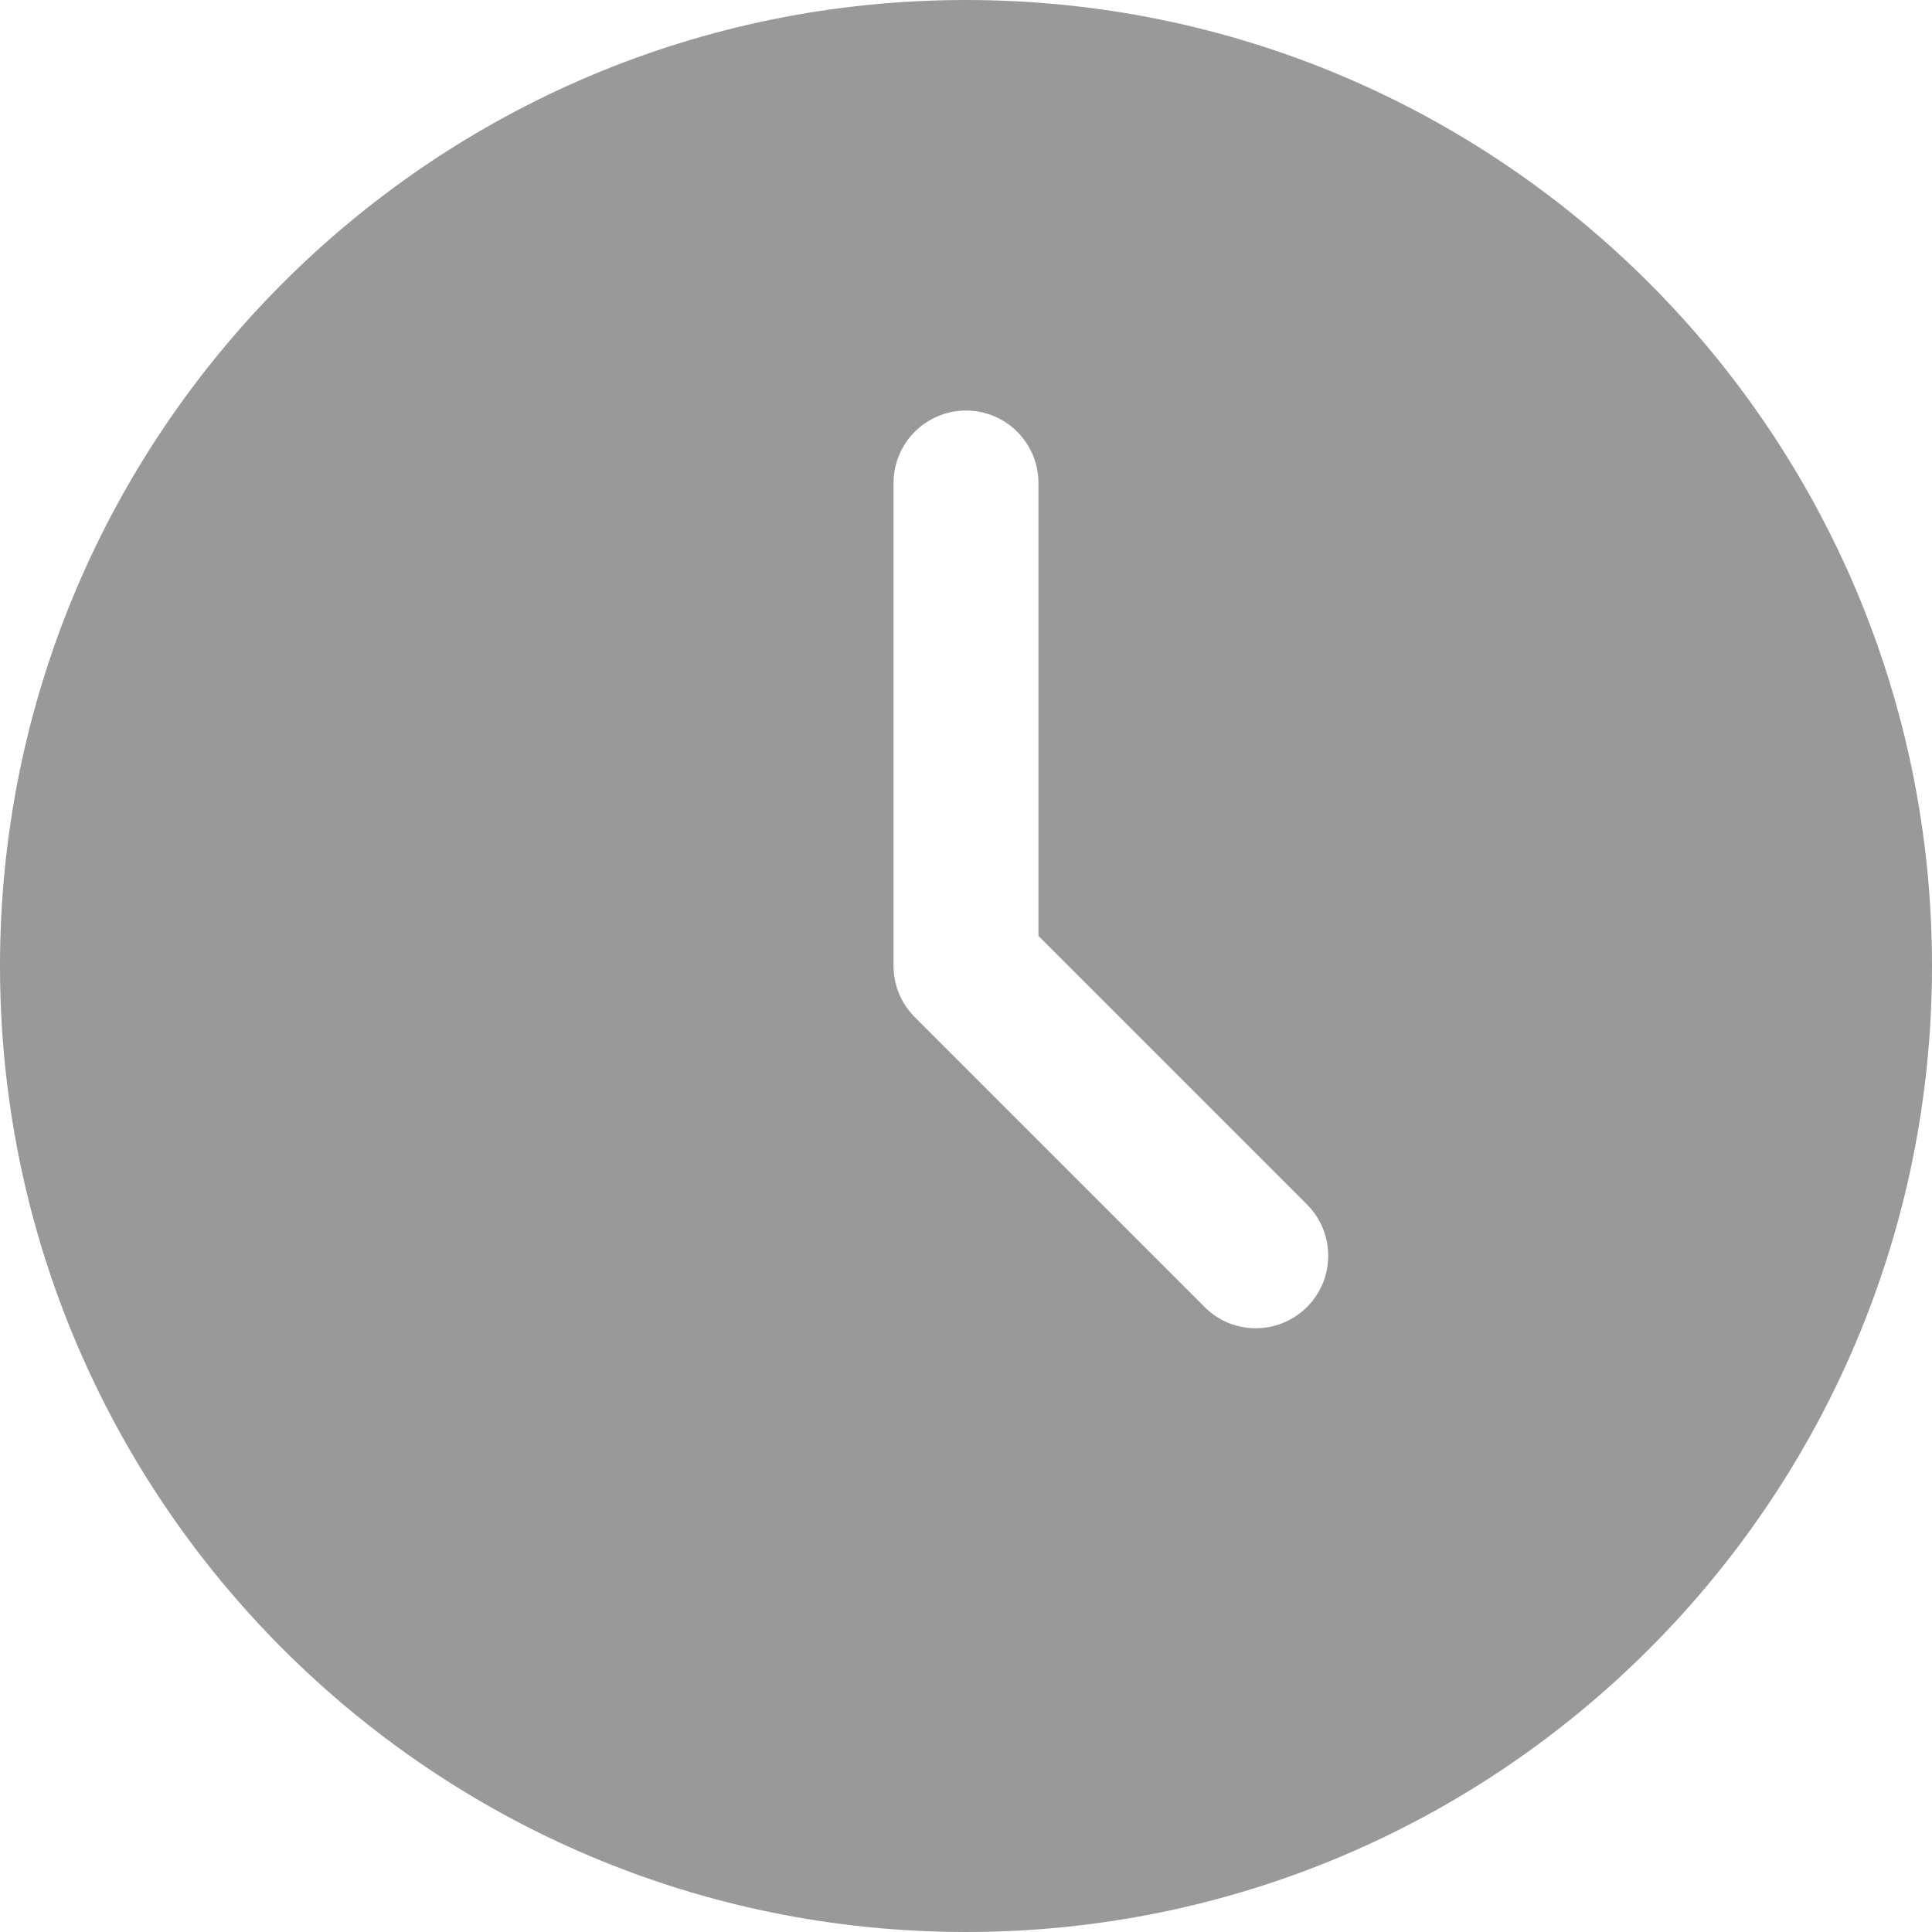 <svg xmlns="http://www.w3.org/2000/svg" width="14" height="14" viewBox="0 0 14 14" fill="currentColor">
  <path fill-rule="evenodd" clip-rule="evenodd"
        d="M7 0C3.134 0 0 3.134 0 7C0 10.866 3.134 14 7 14C10.866 14 14 10.866 14 7C14 3.134 10.866 0 7 0ZM9.471 9.471C9.369 9.573 9.234 9.625 9.1 9.625C8.966 9.625 8.831 9.574 8.729 9.471L6.629 7.371C6.53 7.272 6.475 7.139 6.475 7V3.5C6.475 3.21 6.71 2.975 7 2.975C7.29 2.975 7.525 3.21 7.525 3.5V6.782L9.471 8.728C9.676 8.934 9.676 9.266 9.471 9.471Z"
        fill="#999999"/>
</svg>
